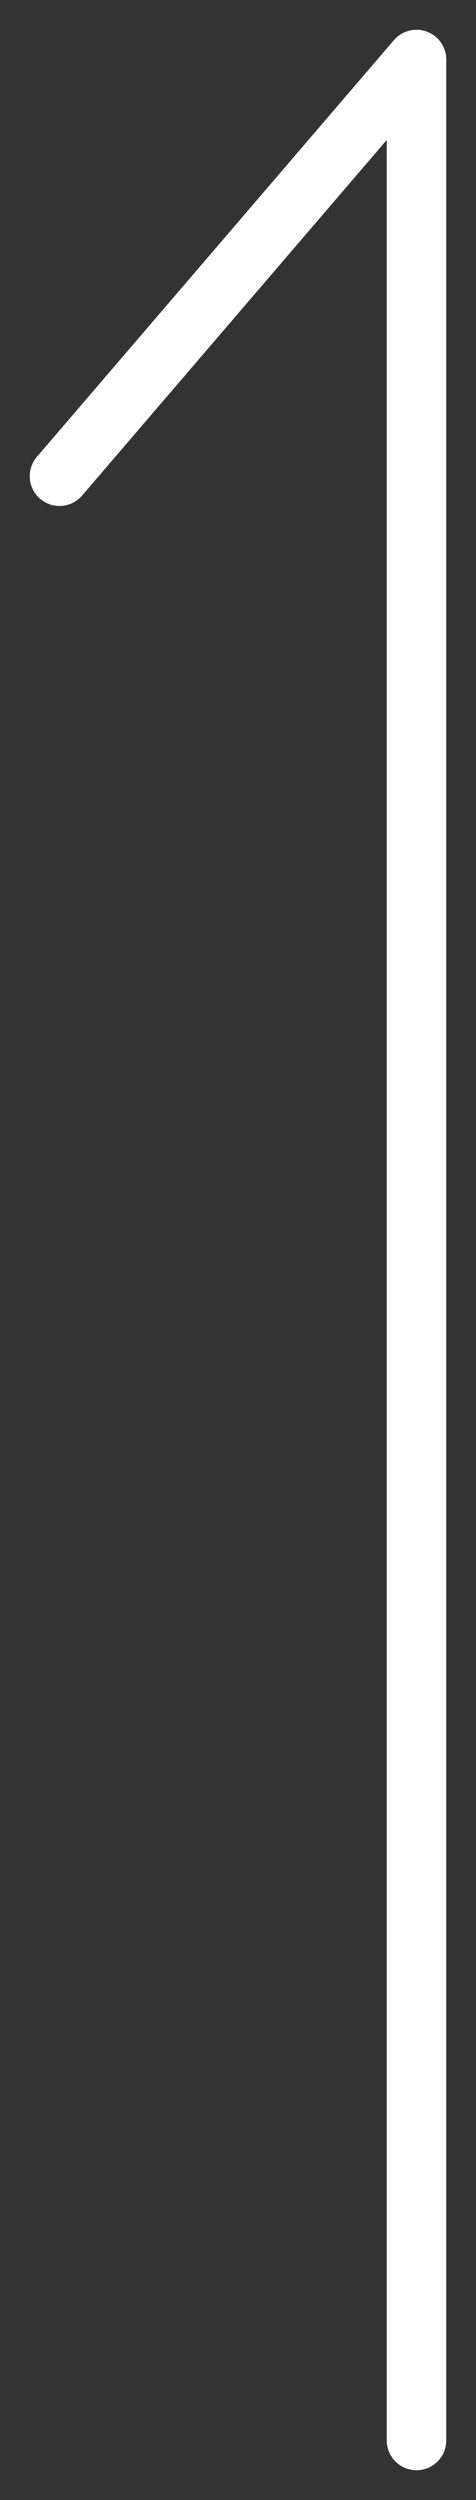<svg width="8" height="42" viewBox="0 0 8 42" fill="none" xmlns="http://www.w3.org/2000/svg">
<rect x="0" y="0" width="8" height="42" fill="#333333" stroke="none"/>
<path d="M7 41L7 1L1 8" stroke="white" stroke-linecap="round" stroke-linejoin="round"/>
</svg>
